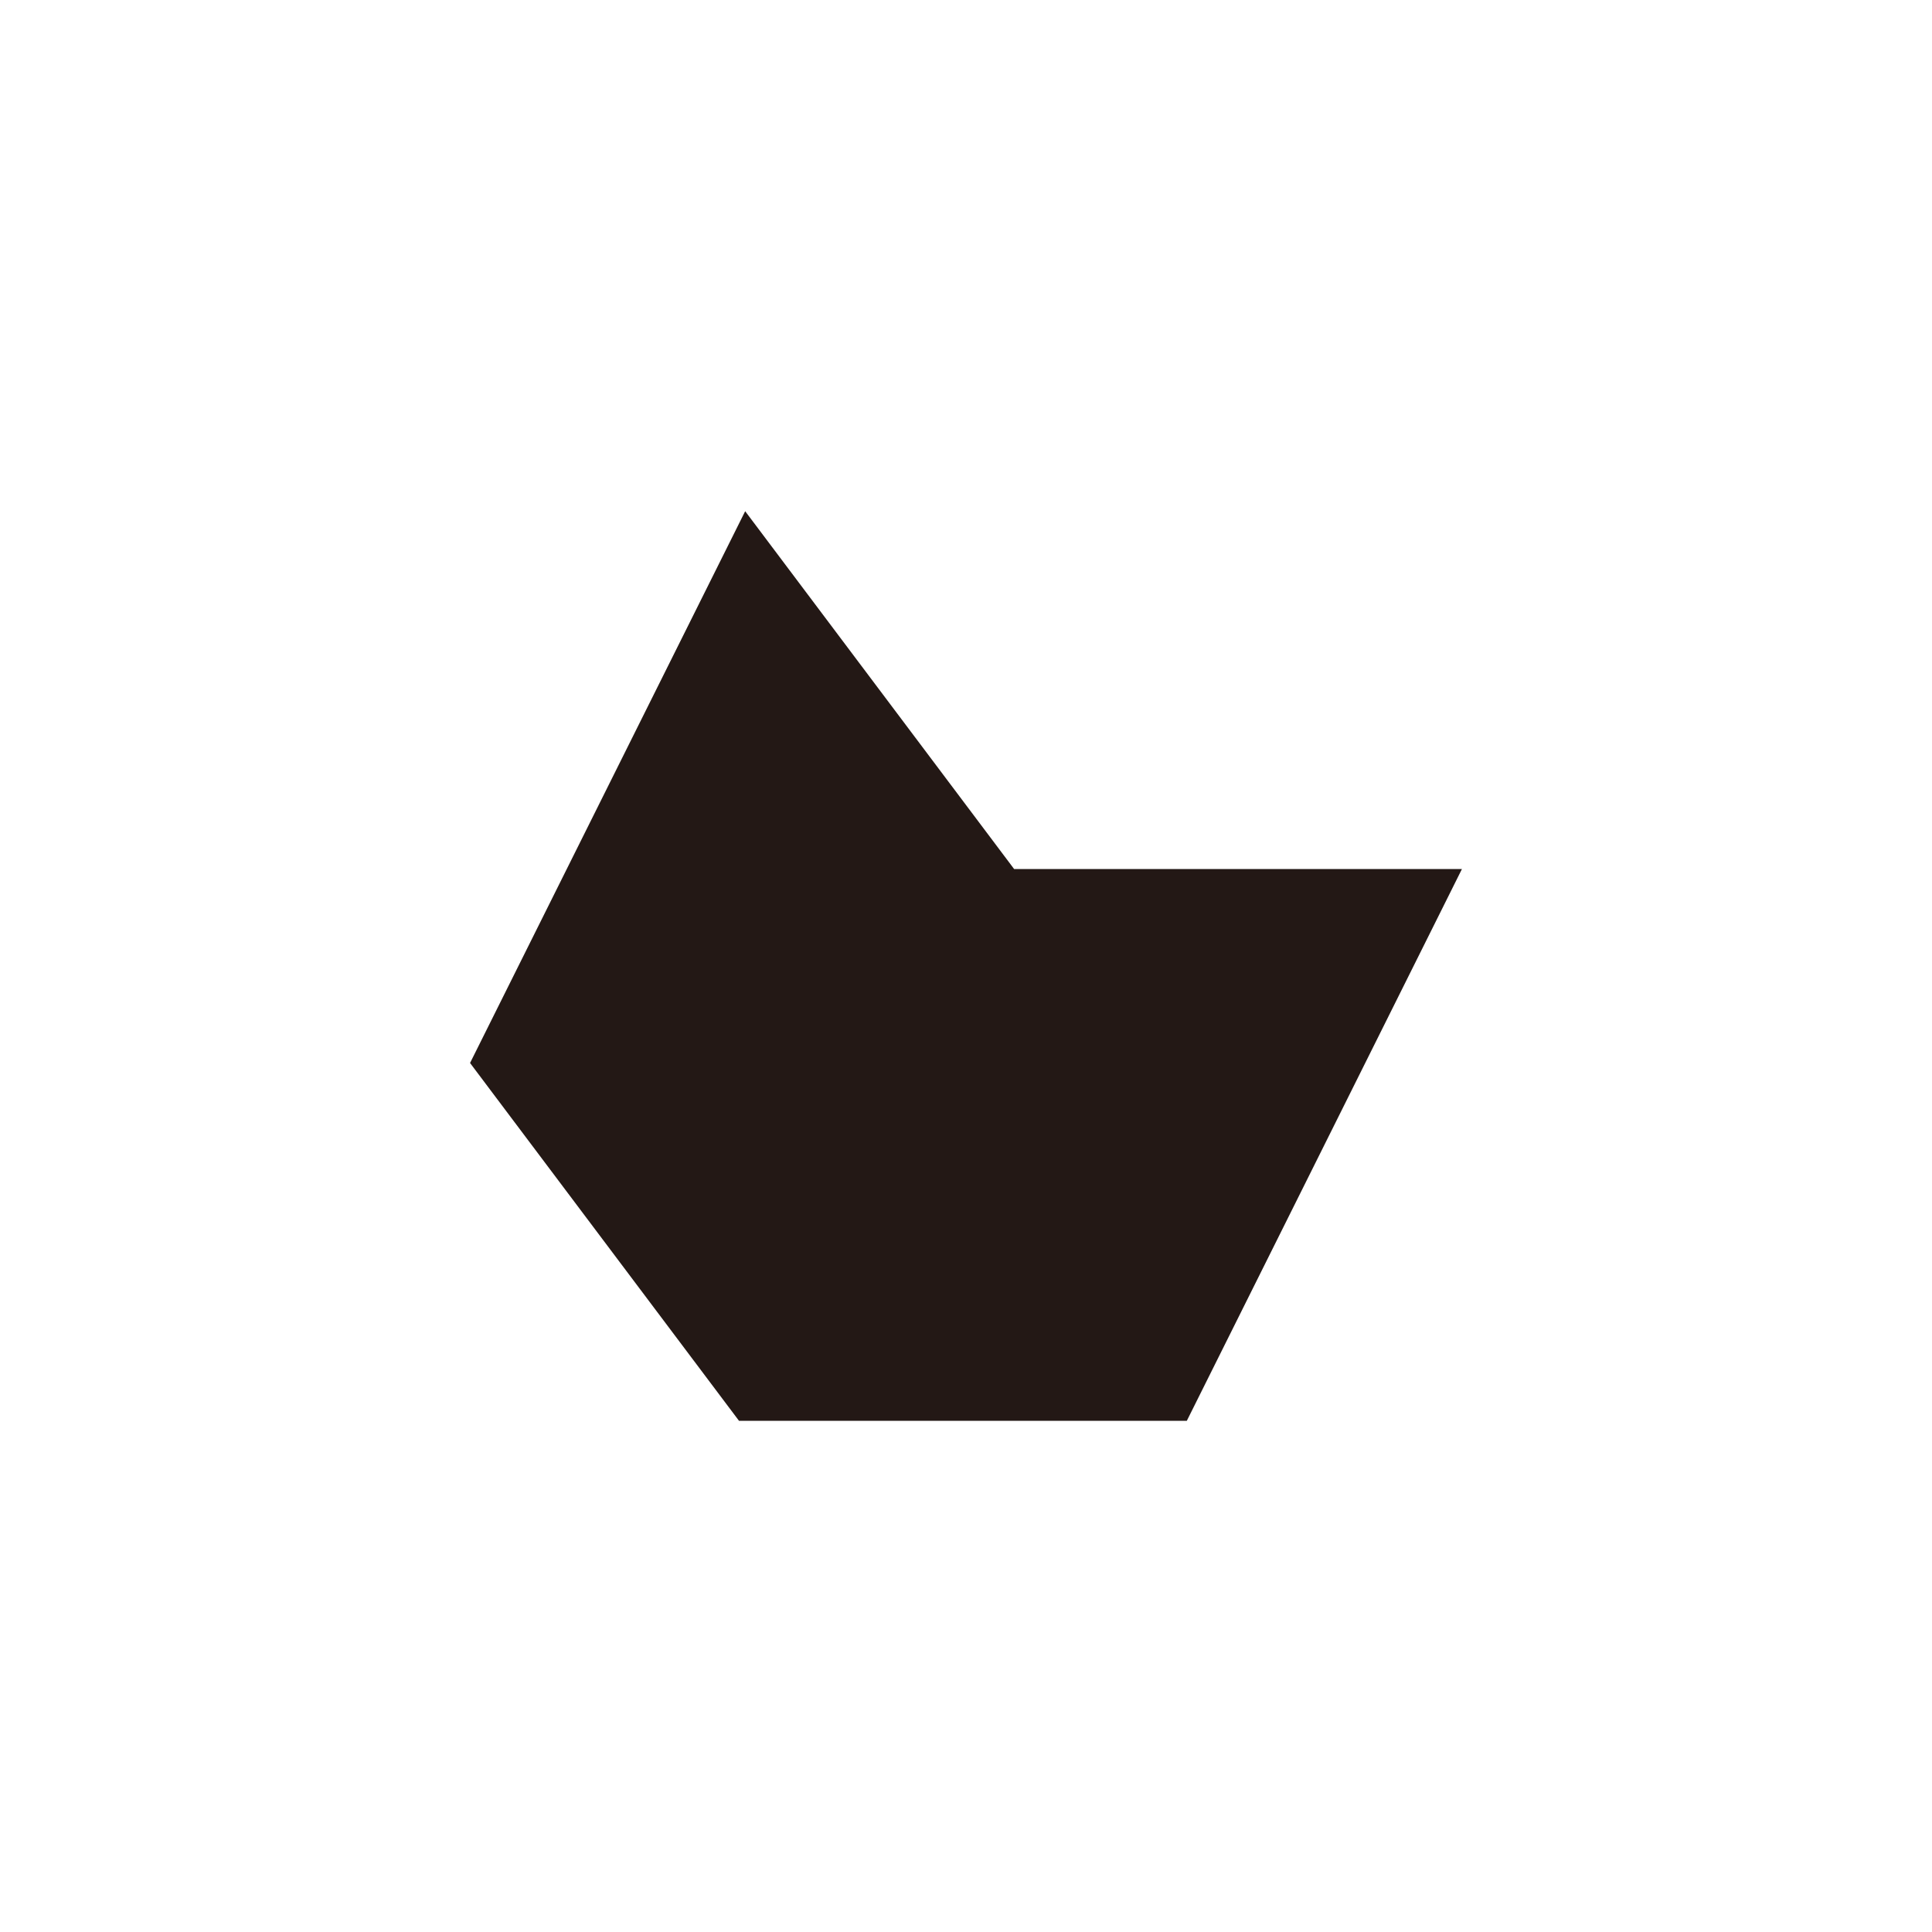 <svg id="图层_1" data-name="图层 1" xmlns="http://www.w3.org/2000/svg" viewBox="0 0 100 100"><defs><style>.cls-1{fill:#231815;}</style></defs><title>logohunt02</title><polyline class="cls-1" points="52.49 44.98 38.57 26.46 24.33 55.02 38.25 73.54 61.43 73.54 75.67 44.98 52.49 44.98"/></svg>